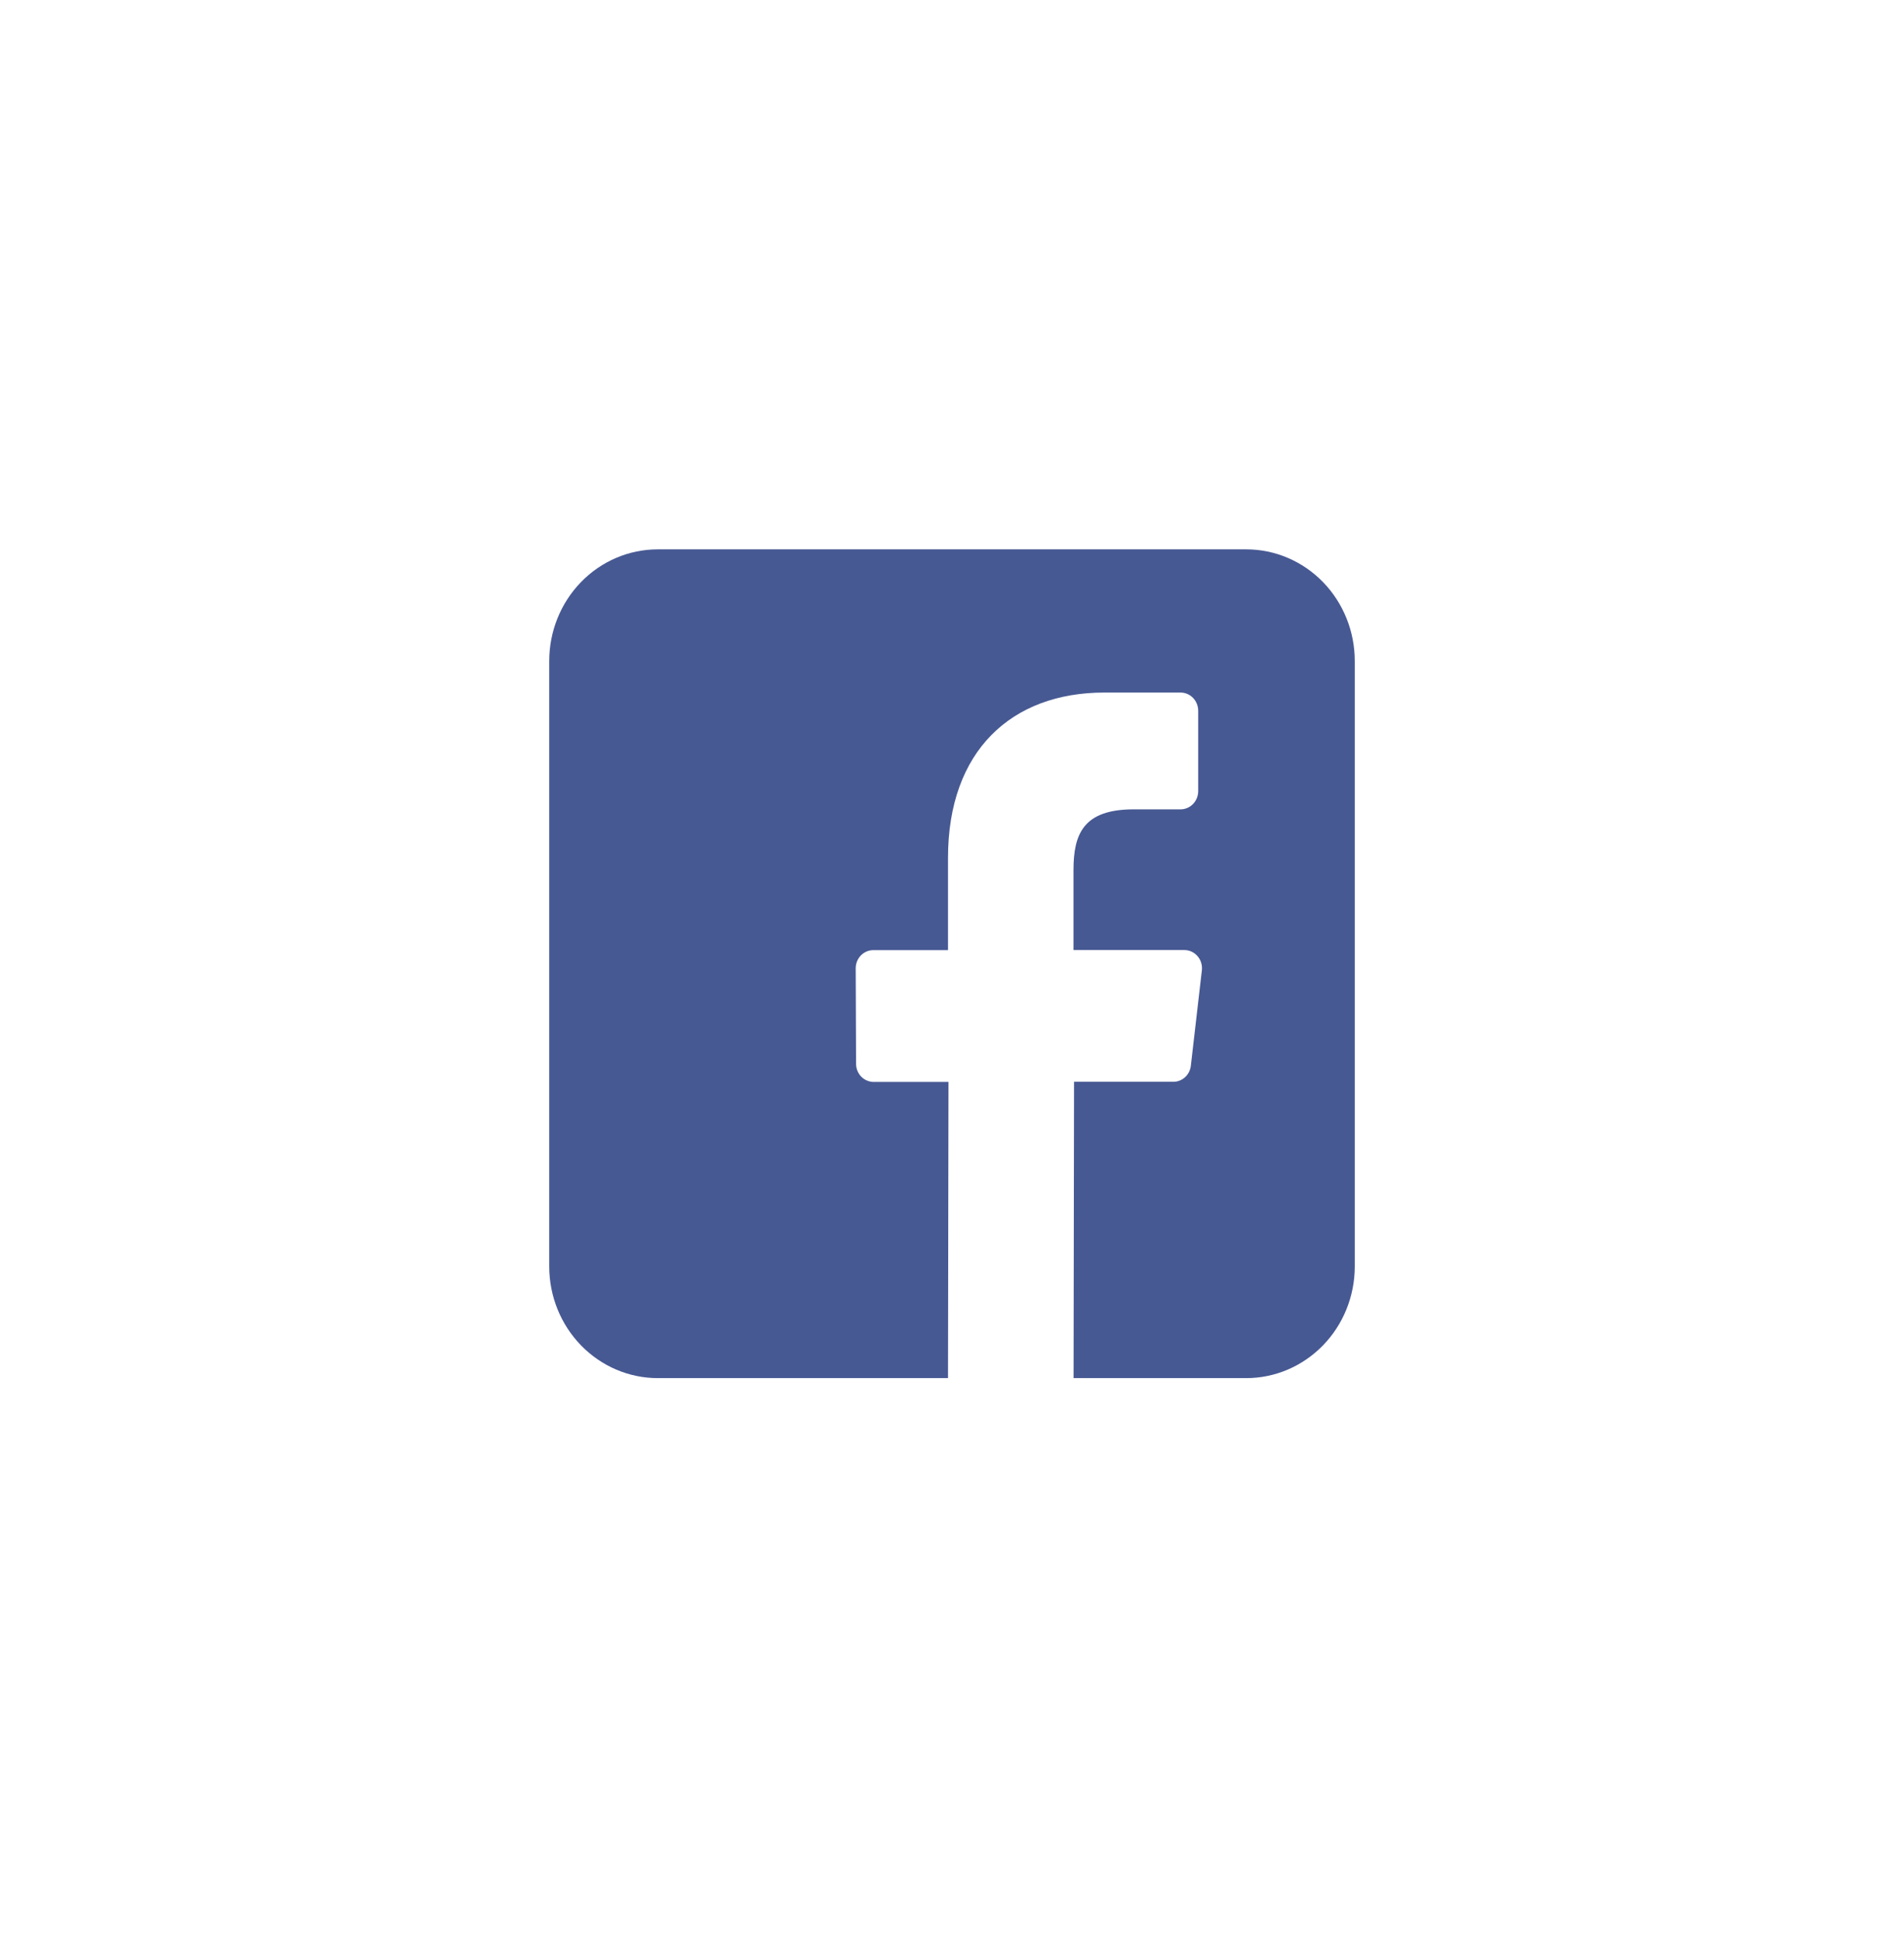<svg width="52" height="53" viewBox="0 0 52 53" fill="none" xmlns="http://www.w3.org/2000/svg">
<g filter="url(#filter0_d_252_1272)">
<path d="M31.035 10H14.965C14.178 10 13.424 10.321 12.868 10.893C12.312 11.465 12 12.241 12 13.05V29.584C12.001 30.392 12.314 31.166 12.87 31.737C13.426 32.308 14.179 32.629 14.965 32.629H22.891L22.904 24.542H20.862C20.799 24.542 20.736 24.529 20.678 24.504C20.619 24.48 20.566 24.443 20.521 24.397C20.477 24.352 20.441 24.297 20.417 24.237C20.393 24.177 20.38 24.113 20.38 24.048L20.37 21.441C20.37 21.376 20.382 21.311 20.406 21.251C20.43 21.19 20.466 21.136 20.51 21.089C20.555 21.043 20.608 21.006 20.667 20.981C20.725 20.956 20.788 20.943 20.852 20.943H22.891V18.424C22.891 15.501 24.626 13.91 27.161 13.91H29.241C29.369 13.91 29.492 13.962 29.582 14.055C29.672 14.148 29.723 14.274 29.724 14.406V16.604C29.723 16.735 29.672 16.861 29.582 16.954C29.492 17.047 29.369 17.099 29.242 17.099H27.964C26.585 17.099 26.318 17.773 26.318 18.76V20.941H29.345C29.413 20.941 29.481 20.955 29.543 20.984C29.605 21.013 29.66 21.055 29.705 21.107C29.751 21.159 29.785 21.221 29.805 21.288C29.825 21.354 29.832 21.425 29.824 21.494L29.523 24.101C29.509 24.221 29.453 24.333 29.365 24.413C29.276 24.494 29.163 24.538 29.045 24.538H26.333L26.32 32.629H31.035C31.821 32.629 32.574 32.308 33.13 31.737C33.686 31.166 33.999 30.392 34 29.584V13.05C34 12.241 33.688 11.465 33.132 10.893C32.576 10.321 31.822 10 31.035 10Z" fill="#475993"/>
</g>
<defs>
<filter id="filter0_d_252_1272" x="0" y="0" width="52" height="52.629" filterUnits="userSpaceOnUse" color-interpolation-filters="sRGB">
<feFlood flood-opacity="0" result="BackgroundImageFix"/>
<feColorMatrix in="SourceAlpha" type="matrix" values="0 0 0 0 0 0 0 0 0 0 0 0 0 0 0 0 0 0 127 0" result="hardAlpha"/>
<feOffset dx="3" dy="5"/>
<feGaussianBlur stdDeviation="7.5"/>
<feComposite in2="hardAlpha" operator="out"/>
<feColorMatrix type="matrix" values="0 0 0 0 0 0 0 0 0 0 0 0 0 0 0 0 0 0 0.08 0"/>
<feBlend mode="normal" in2="BackgroundImageFix" result="effect1_dropShadow_252_1272"/>
<feBlend mode="normal" in="SourceGraphic" in2="effect1_dropShadow_252_1272" result="shape"/>
</filter>
</defs>
</svg>
